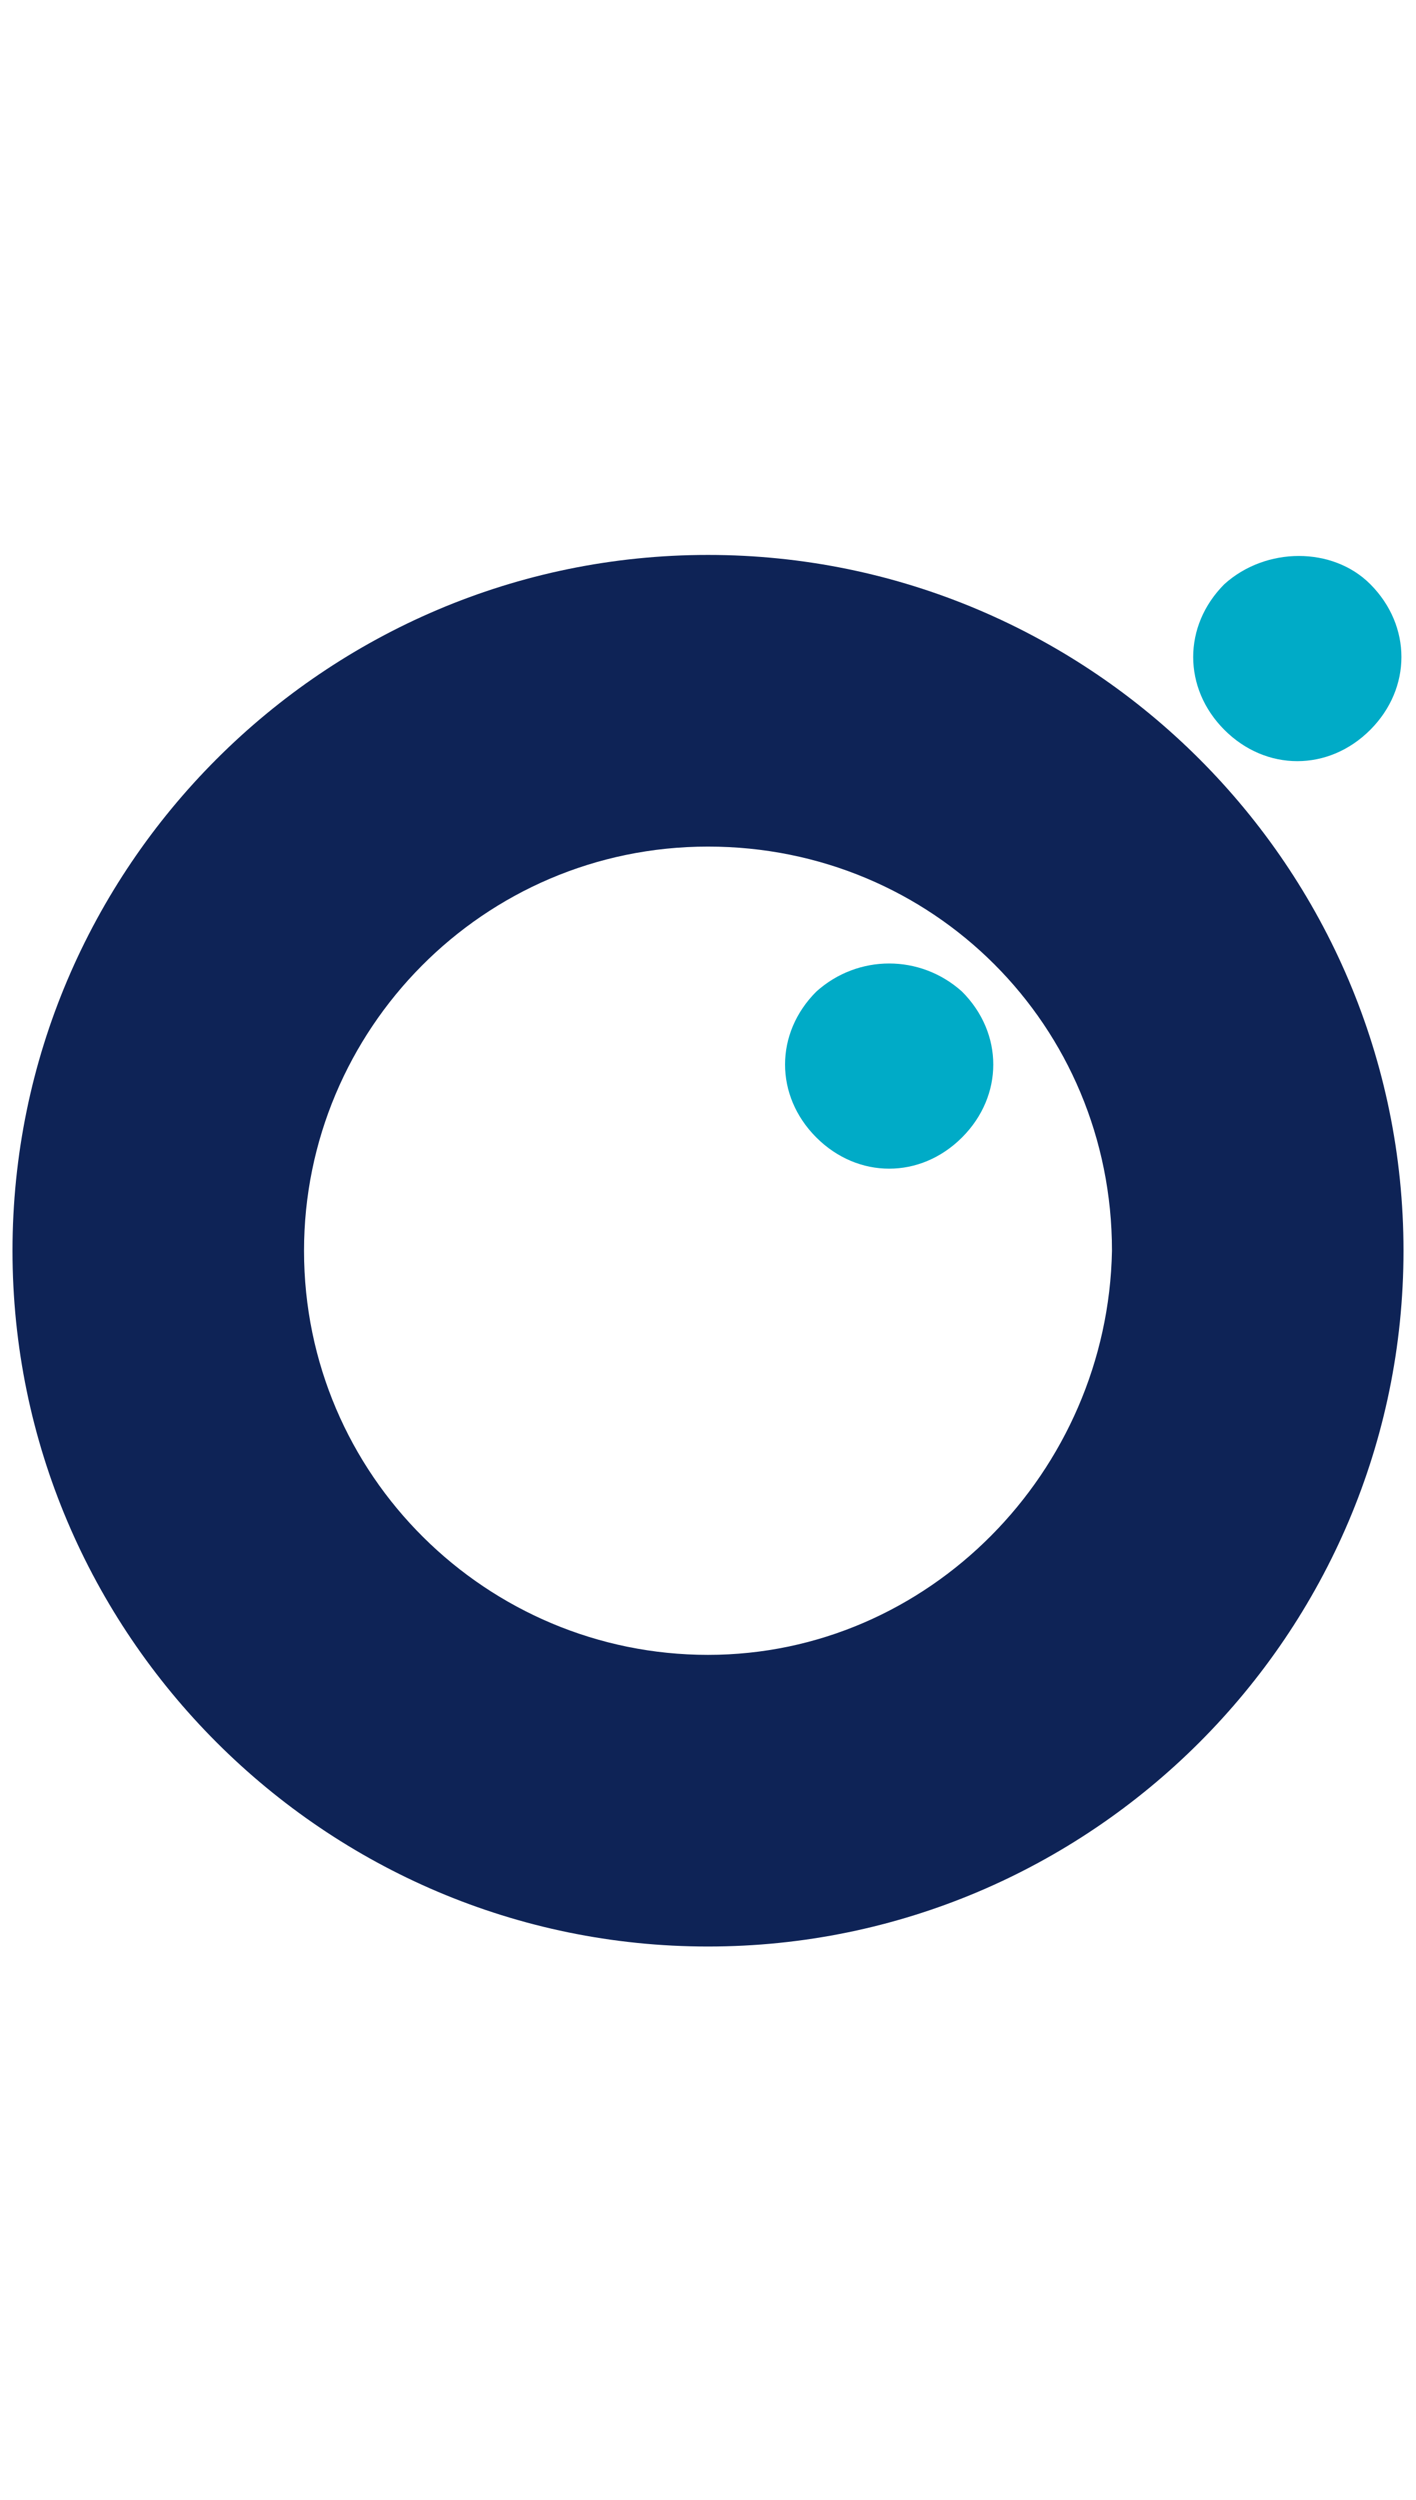 <?xml version="1.0" encoding="utf-8"?>
<!-- Generator: Adobe Illustrator 19.0.0, SVG Export Plug-In . SVG Version: 6.00 Build 0)  -->
<svg weight= "60px" height="60px" version="1.1" id="Calque_1" xmlns="http://www.w3.org/2000/svg" xmlns:xlink="http://www.w3.org/1999/xlink" x="0px" y="0px"
	 viewBox="-32 34 34 34" style="enable-background:new -32 34 34 34;" xml:space="preserve">
<style type="text/css">
	.st0{fill:#00ABC7;}
	.st1{fill:#0E2356;}
</style>
<g id="Symbols">
	<g id="Menu-Mobile" transform="translate(-30, -15)">
		<g id="Tête-octo" transform="translate(30, 14)">
			<g id="Group-3" transform="translate(28, 0.419)">
				<g id="Clip-2">
				</g>
				<path id="Fill-1" class="st0" d="M-27.1,35.6c1,1,1,2.5,0,3.5s-2.5,1-3.5,0s-1-2.5,0-3.5C-29.6,34.7-28,34.7-27.1,35.6"/>
			</g>
			<path id="Fill-4" class="st0" d="M-8.9,45.8c1,1,1,2.5,0,3.5s-2.5,1-3.5,0s-1-2.5,0-3.5C-11.4,44.9-9.9,44.9-8.9,45.8"/>
			<g id="Group-8" transform="translate(0, 0.419)">
				<g id="Clip-7">
				</g>
				<path id="Fill-6" class="st1" d="M-15,61.3c-5.3,0-9.7-4.3-9.7-9.7c0-5.3,4.3-9.7,9.7-9.7s9.7,4.3,9.7,9.7
					C-5.4,56.9-9.7,61.3-15,61.3 M-15,34.9c-9.2,0-16.7,7.5-16.7,16.7s7.5,16.7,16.7,16.7S1.7,60.8,1.7,51.6S-5.8,34.9-15,34.9"/>
			</g>
		</g>
	</g>
</g>
</svg>
